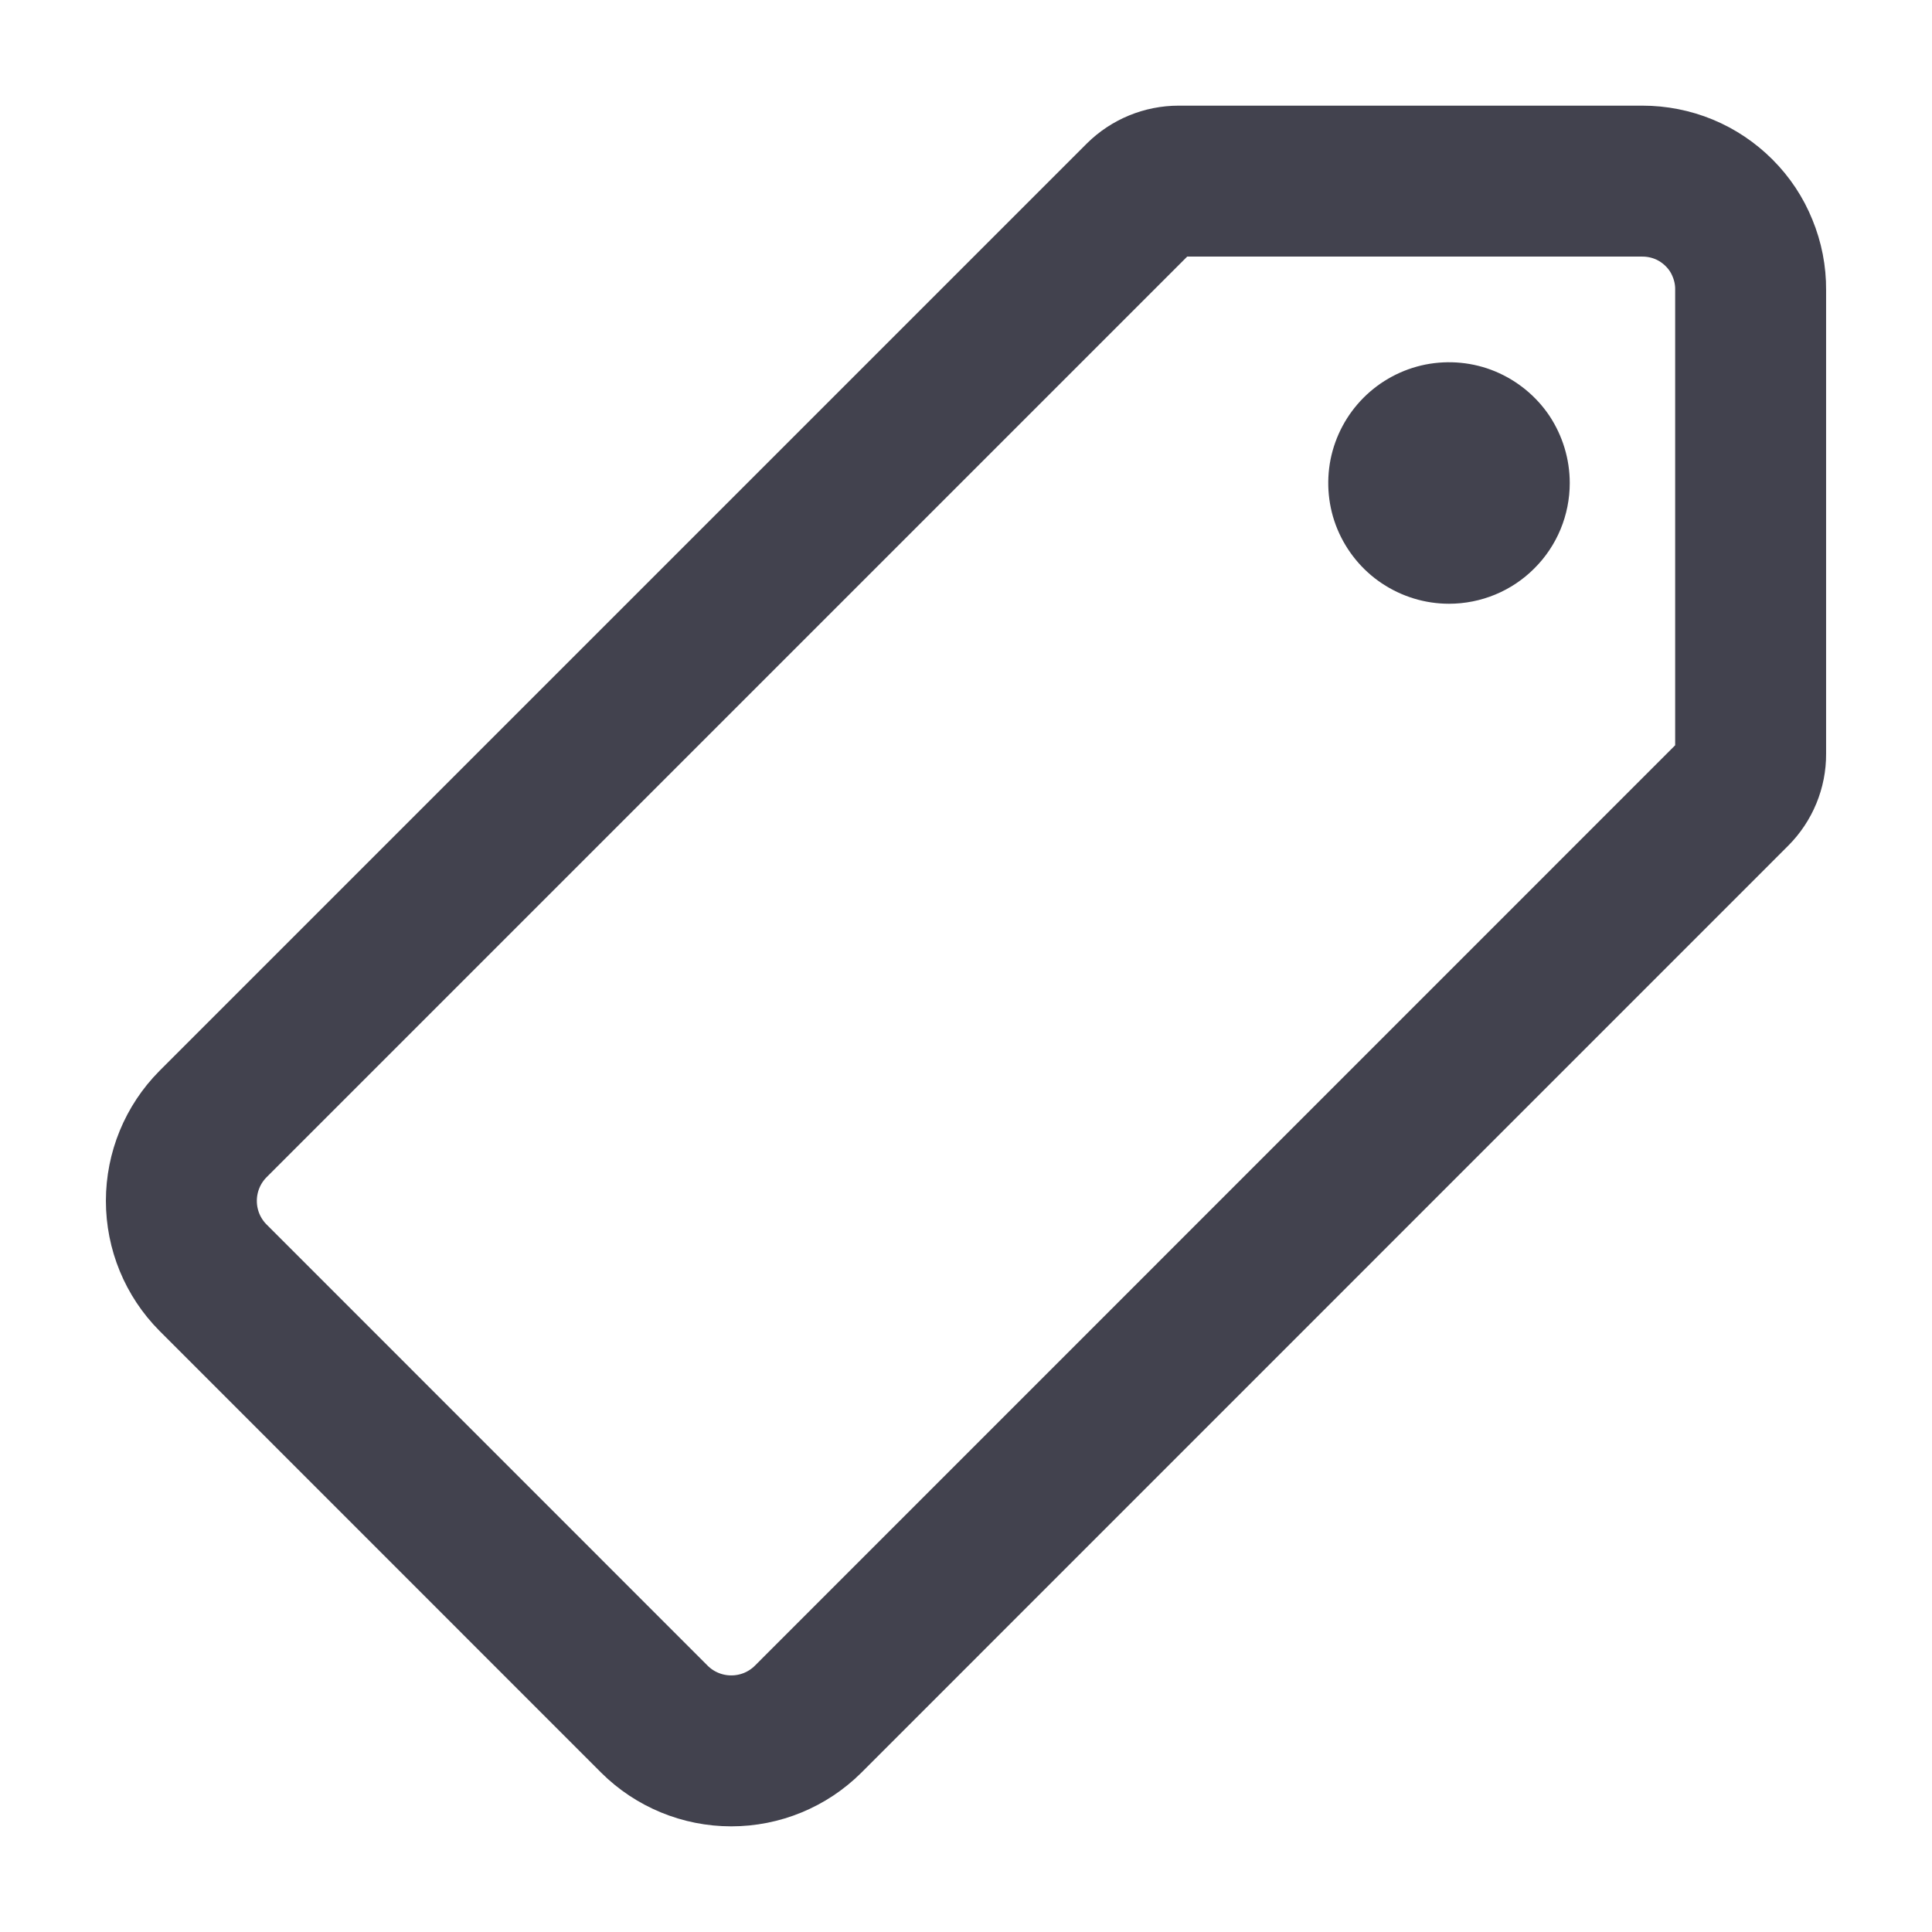 <svg width="16" height="16" viewBox="0 0 16 16" fill="none" xmlns="http://www.w3.org/2000/svg">
<path d="M13.602 1.5H9.761C9.642 1.5 9.527 1.547 9.442 1.631L1.764 9.309C1.596 9.478 1.502 9.707 1.502 9.945C1.502 10.184 1.596 10.412 1.764 10.581L5.42 14.238C5.589 14.406 5.818 14.5 6.056 14.5C6.295 14.5 6.523 14.406 6.692 14.238L14.367 6.562C14.451 6.478 14.499 6.363 14.498 6.244V2.4C14.499 2.282 14.476 2.165 14.431 2.056C14.387 1.946 14.321 1.847 14.237 1.763C14.154 1.68 14.055 1.613 13.946 1.568C13.837 1.523 13.72 1.5 13.602 1.5Z" stroke="#42424E" stroke-width="1.25" stroke-linecap="round" stroke-linejoin="round"/>
<path d="M12 5C11.802 5 11.609 4.941 11.444 4.831C11.28 4.722 11.152 4.565 11.076 4.383C11 4.2 10.981 3.999 11.019 3.805C11.058 3.611 11.153 3.433 11.293 3.293C11.433 3.153 11.611 3.058 11.805 3.019C11.999 2.981 12.2 3 12.383 3.076C12.565 3.152 12.722 3.28 12.832 3.444C12.941 3.609 13 3.802 13 4C13 4.265 12.895 4.52 12.707 4.707C12.52 4.895 12.265 5 12 5Z" fill="#42424E"/>
</svg>
